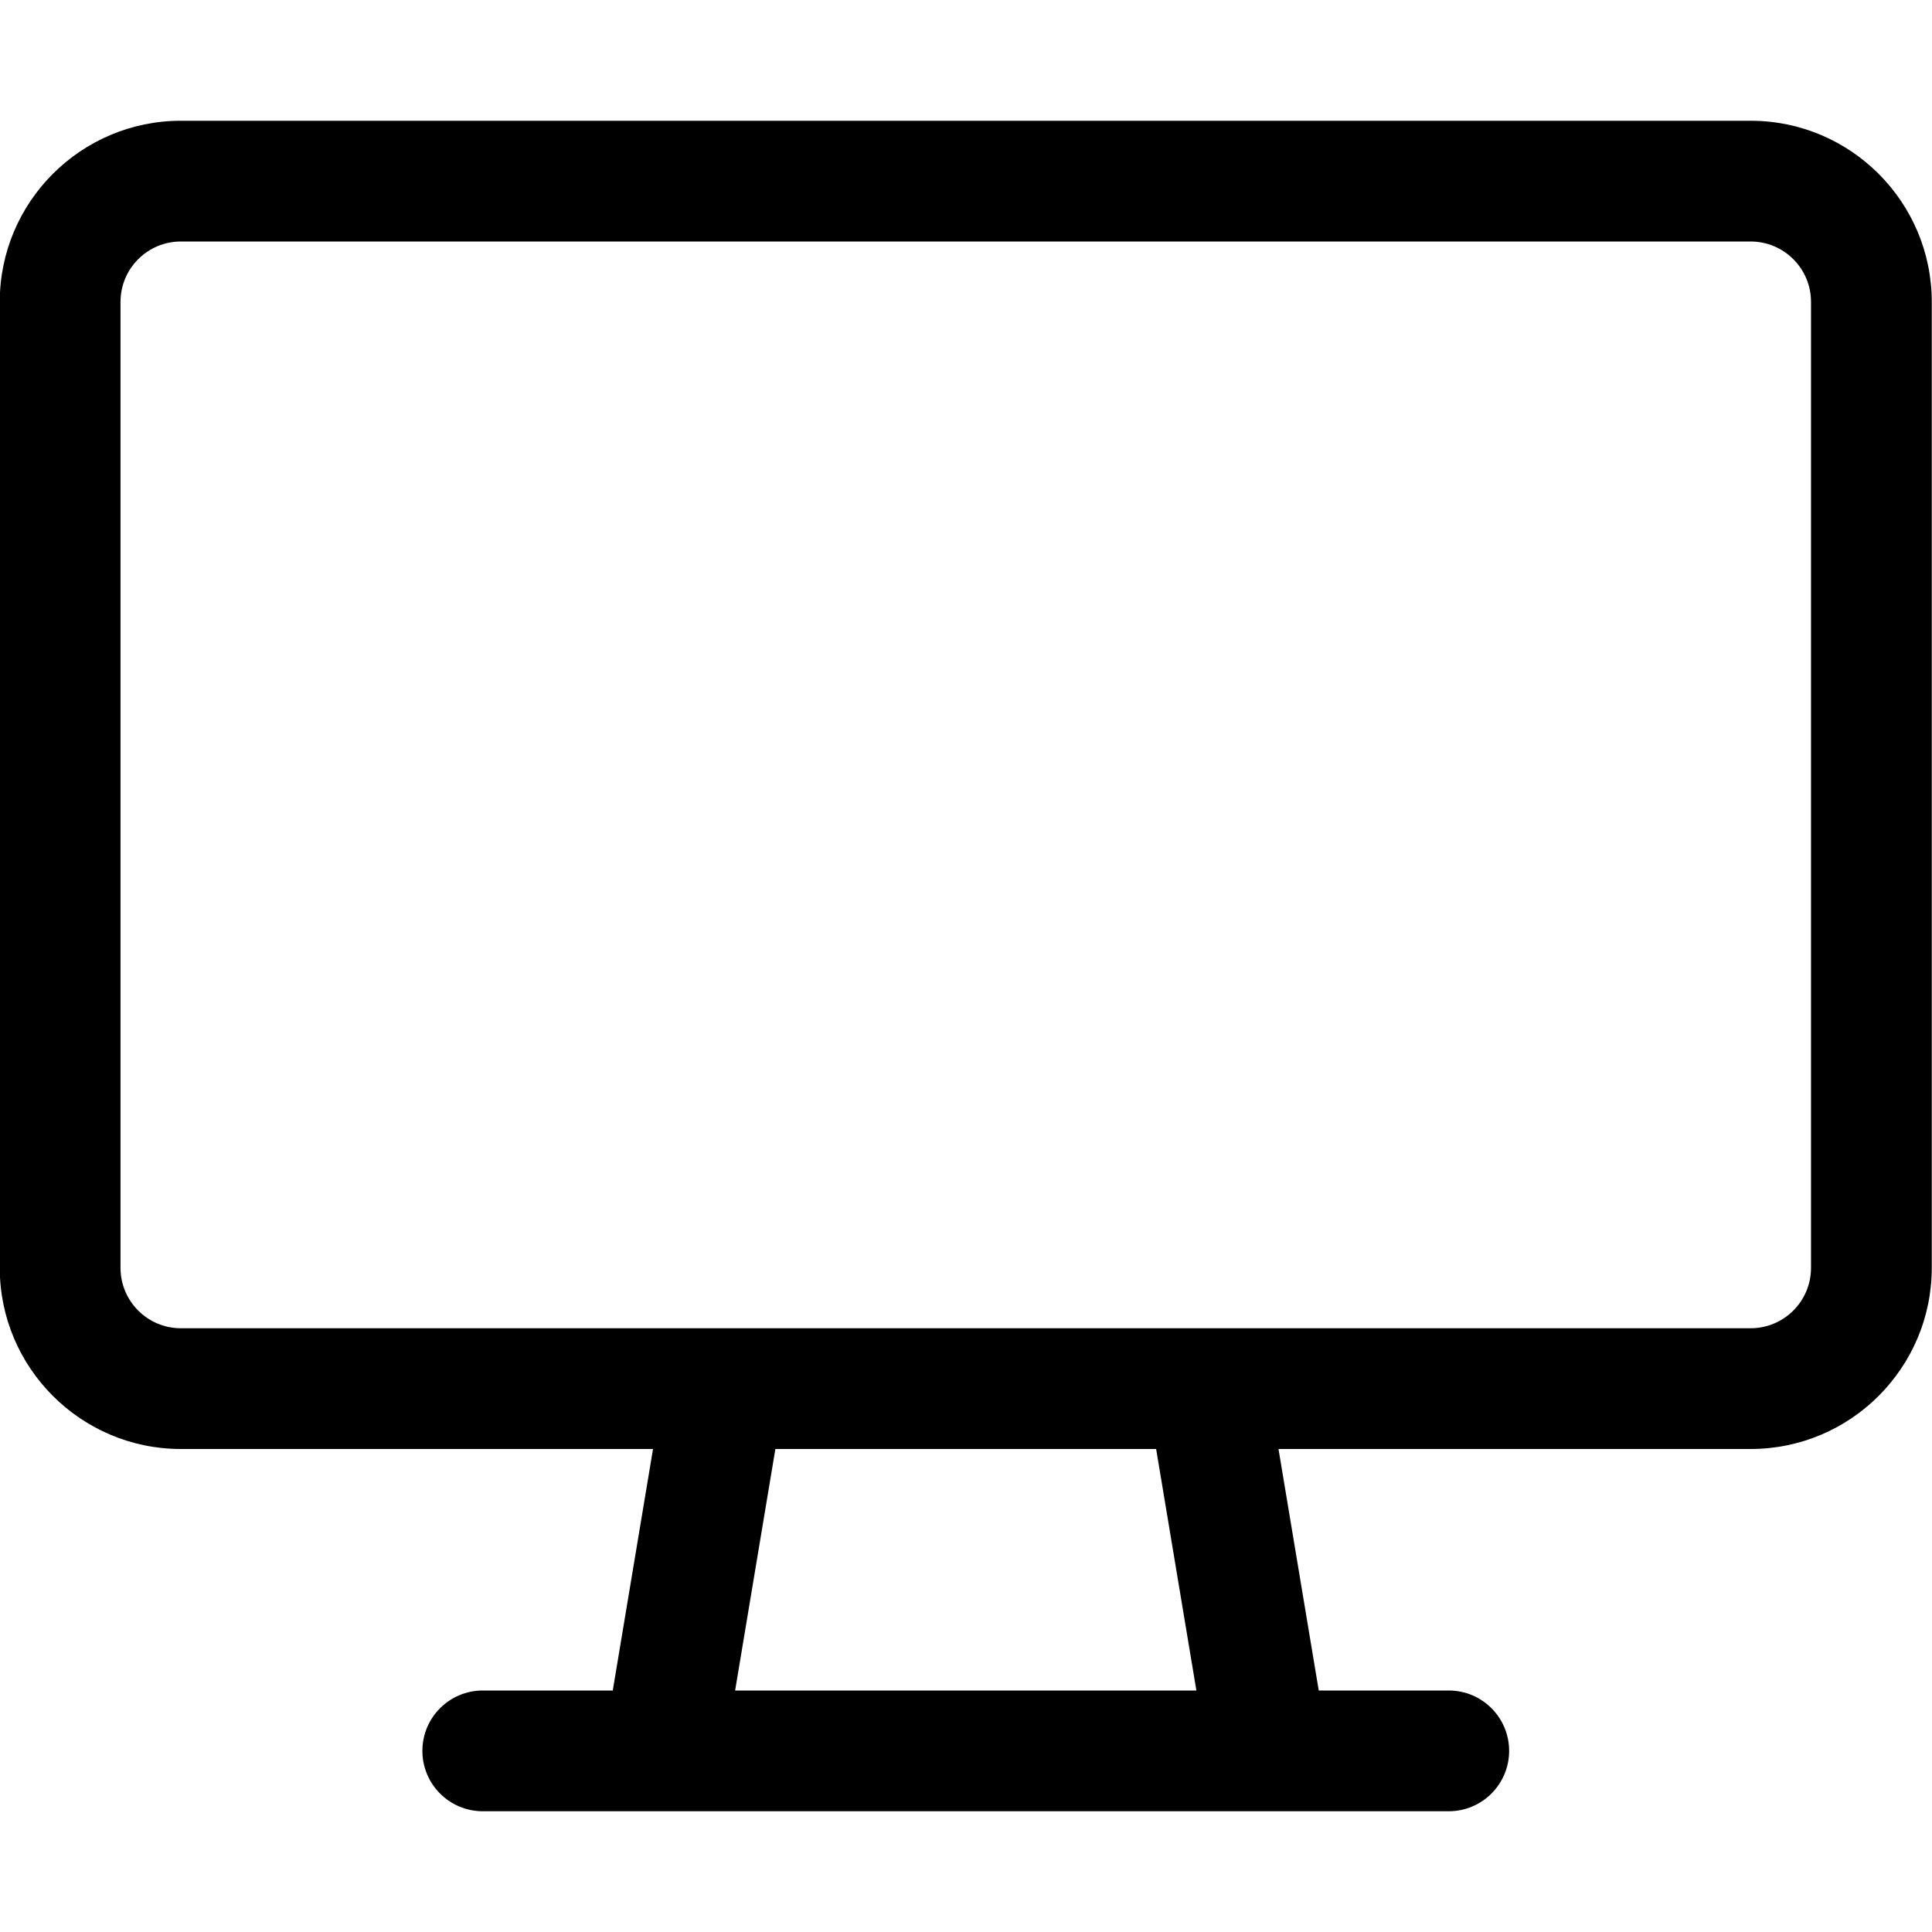 <?xml version="1.0" encoding="utf-8"?>
<!-- Generator: Adobe Illustrator 22.1.0, SVG Export Plug-In . SVG Version: 6.00 Build 0)  -->
<svg version="1.1" id="Layer_1" xmlns="http://www.w3.org/2000/svg" xmlns:xlink="http://www.w3.org/1999/xlink" x="0px" y="0px"
	 viewBox="0 0 24 24" style="enable-background:new 0 0 24 24;" xml:space="preserve">
<title>screen-1</title>
<g>
	<path d="M5.997,22.5c-0.414,0-0.75-0.336-0.75-0.75S5.583,21,5.997,21h1.615l0.5-3H2.247c-1.241,0-2.25-1.009-2.25-2.25v-12
		c0-1.241,1.009-2.25,2.25-2.25h19.5c1.241,0,2.25,1.009,2.25,2.25v12c0,1.241-1.009,2.25-2.25,2.25h-5.865l0.5,3h1.615
		c0.414,0,0.75,0.336,0.75,0.75s-0.336,0.75-0.75,0.75H5.997z M14.862,21l-0.5-3H9.632l-0.5,3H14.862z M2.247,3
		c-0.414,0-0.75,0.336-0.75,0.75v12c0,0.414,0.336,0.75,0.75,0.75h19.5c0.414,0,0.75-0.336,0.75-0.75v-12
		c0-0.414-0.336-0.75-0.75-0.75H2.247z"/>
</g>
</svg>
